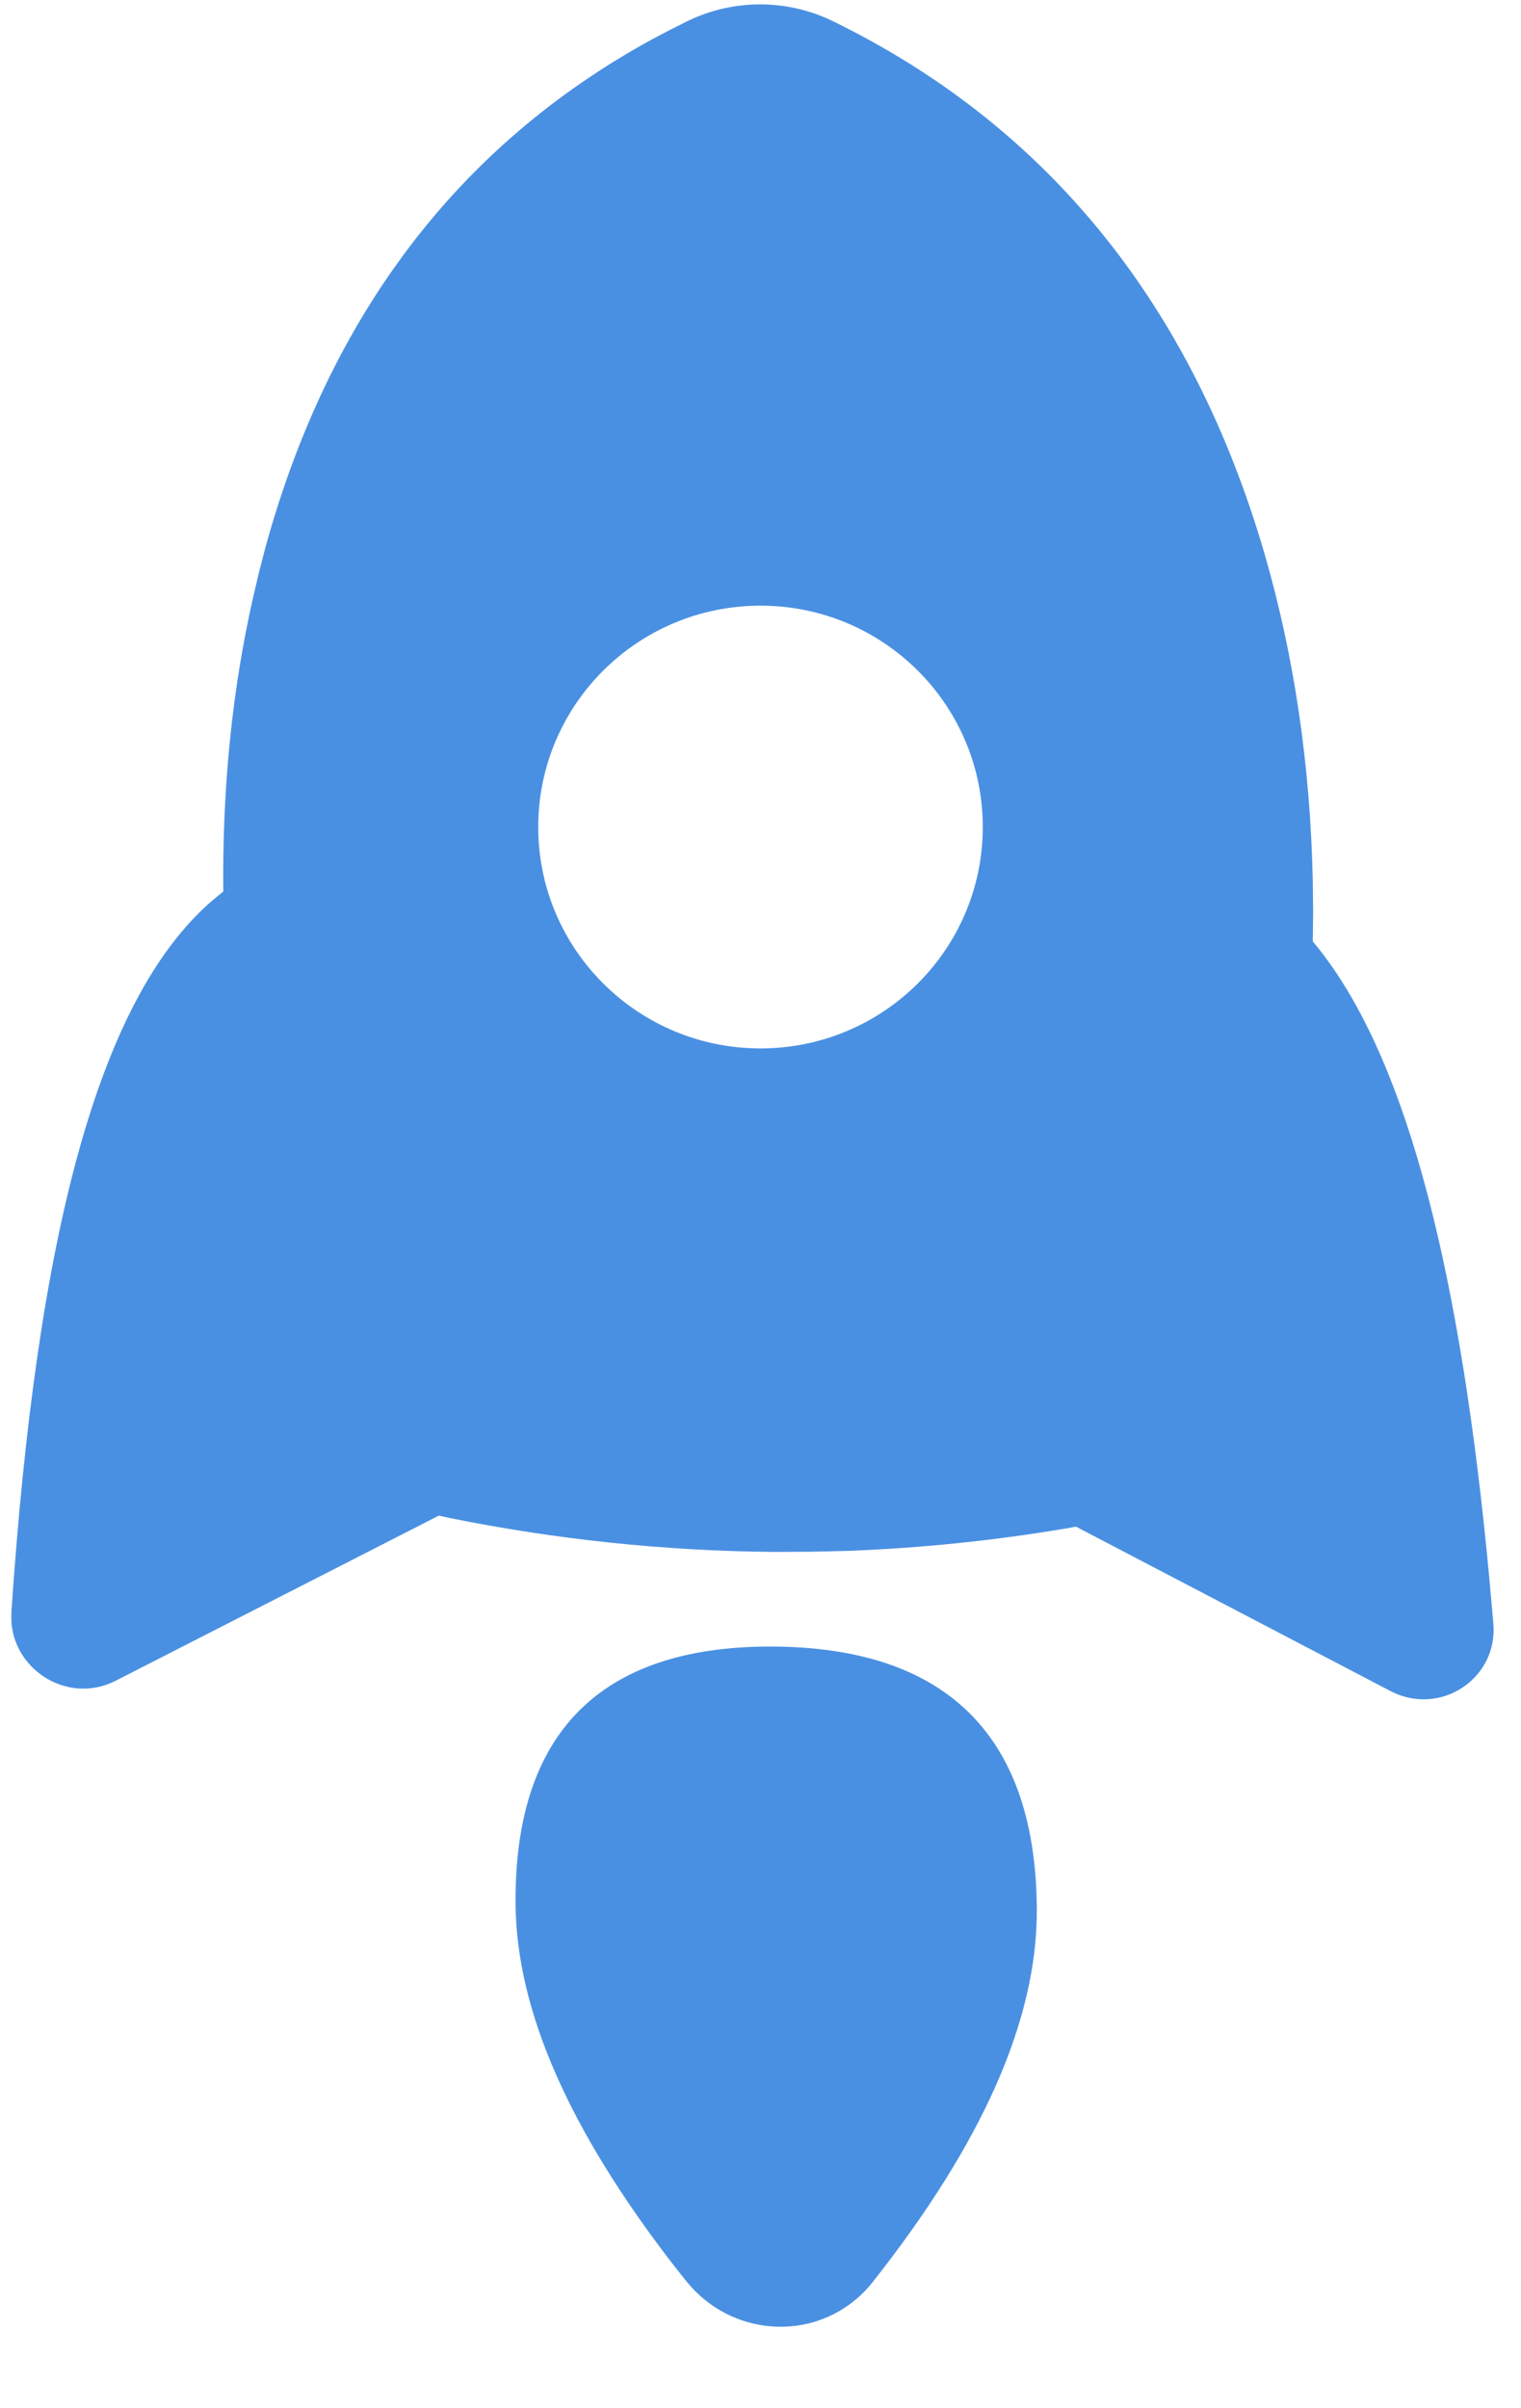 <?xml version="1.0" encoding="UTF-8"?>
<svg width="12px" height="19px" viewBox="0 0 12 19" version="1.1" xmlns="http://www.w3.org/2000/svg" xmlns:xlink="http://www.w3.org/1999/xlink">
    <title>23.icon4</title>
    <g id="页面-1" stroke="none" stroke-width="1" fill="none" fill-rule="evenodd">
        <g id="23.计算节点管理" transform="translate(-581, -469)" fill="#4A90E2" fill-rule="nonzero">
            <g id="编组-7" transform="translate(313, 156)">
                <g id="编组备份-4" transform="translate(0, 291)">
                    <g id="关闭" transform="translate(264, 21)">
                        <g id="火箭_面">
                            <path d="M7.254,12.898 C8.158,13.817 8.262,14.804 7.261,15.822 C6.64,16.453 5.635,16.832 4.252,16.994 C4.181,17.002 4.108,17.002 4.036,16.993 C3.55,16.934 3.195,16.502 3.219,16.009 L3.224,15.944 L3.243,15.781 C3.413,14.463 3.78,13.497 4.376,12.891 C5.378,11.874 6.35,11.98 7.254,12.898 L7.254,12.898 Z M15.534,3.249 L15.69,3.297 L15.843,3.348 C16.224,3.481 16.523,3.783 16.652,4.165 C17.262,5.946 17.068,7.75 16.086,9.538 C15.681,10.274 15.163,10.971 14.533,11.629 L14.358,11.808 L14.193,11.969 L14.188,12.02 C14.073,13.091 13.261,14.507 11.764,16.338 L11.634,16.496 L11.395,16.782 C11.124,17.103 10.62,17.014 10.462,16.634 L10.444,16.584 L9.607,13.913 L9.531,13.86 C9.061,13.525 8.613,13.16 8.19,12.767 L7.982,12.568 L7.778,12.366 C7.176,11.753 6.635,11.085 6.16,10.369 L6.114,10.297 L3.389,9.415 C3.005,9.291 2.882,8.817 3.125,8.519 L3.158,8.483 L3.192,8.45 C5.434,6.491 7.088,5.52 8.273,5.601 L8.349,5.608 L8.393,5.613 L8.493,5.512 C9.03,4.978 9.593,4.523 10.182,4.15 L10.378,4.028 L10.559,3.922 C12.201,2.991 13.868,2.762 15.534,3.249 L15.534,3.249 Z M10.51,7.01 C9.828,7.692 9.83,8.8 10.515,9.485 C11.2,10.17 12.308,10.172 12.99,9.49 C13.672,8.808 13.67,7.7 12.985,7.015 C12.3,6.33 11.192,6.328 10.51,7.01 Z" id="23.icon4" transform="translate(10, 10) rotate(-45) translate(-10, -10) "></path>
                        </g>
                    </g>
                </g>
            </g>
        </g>
    </g>
</svg>